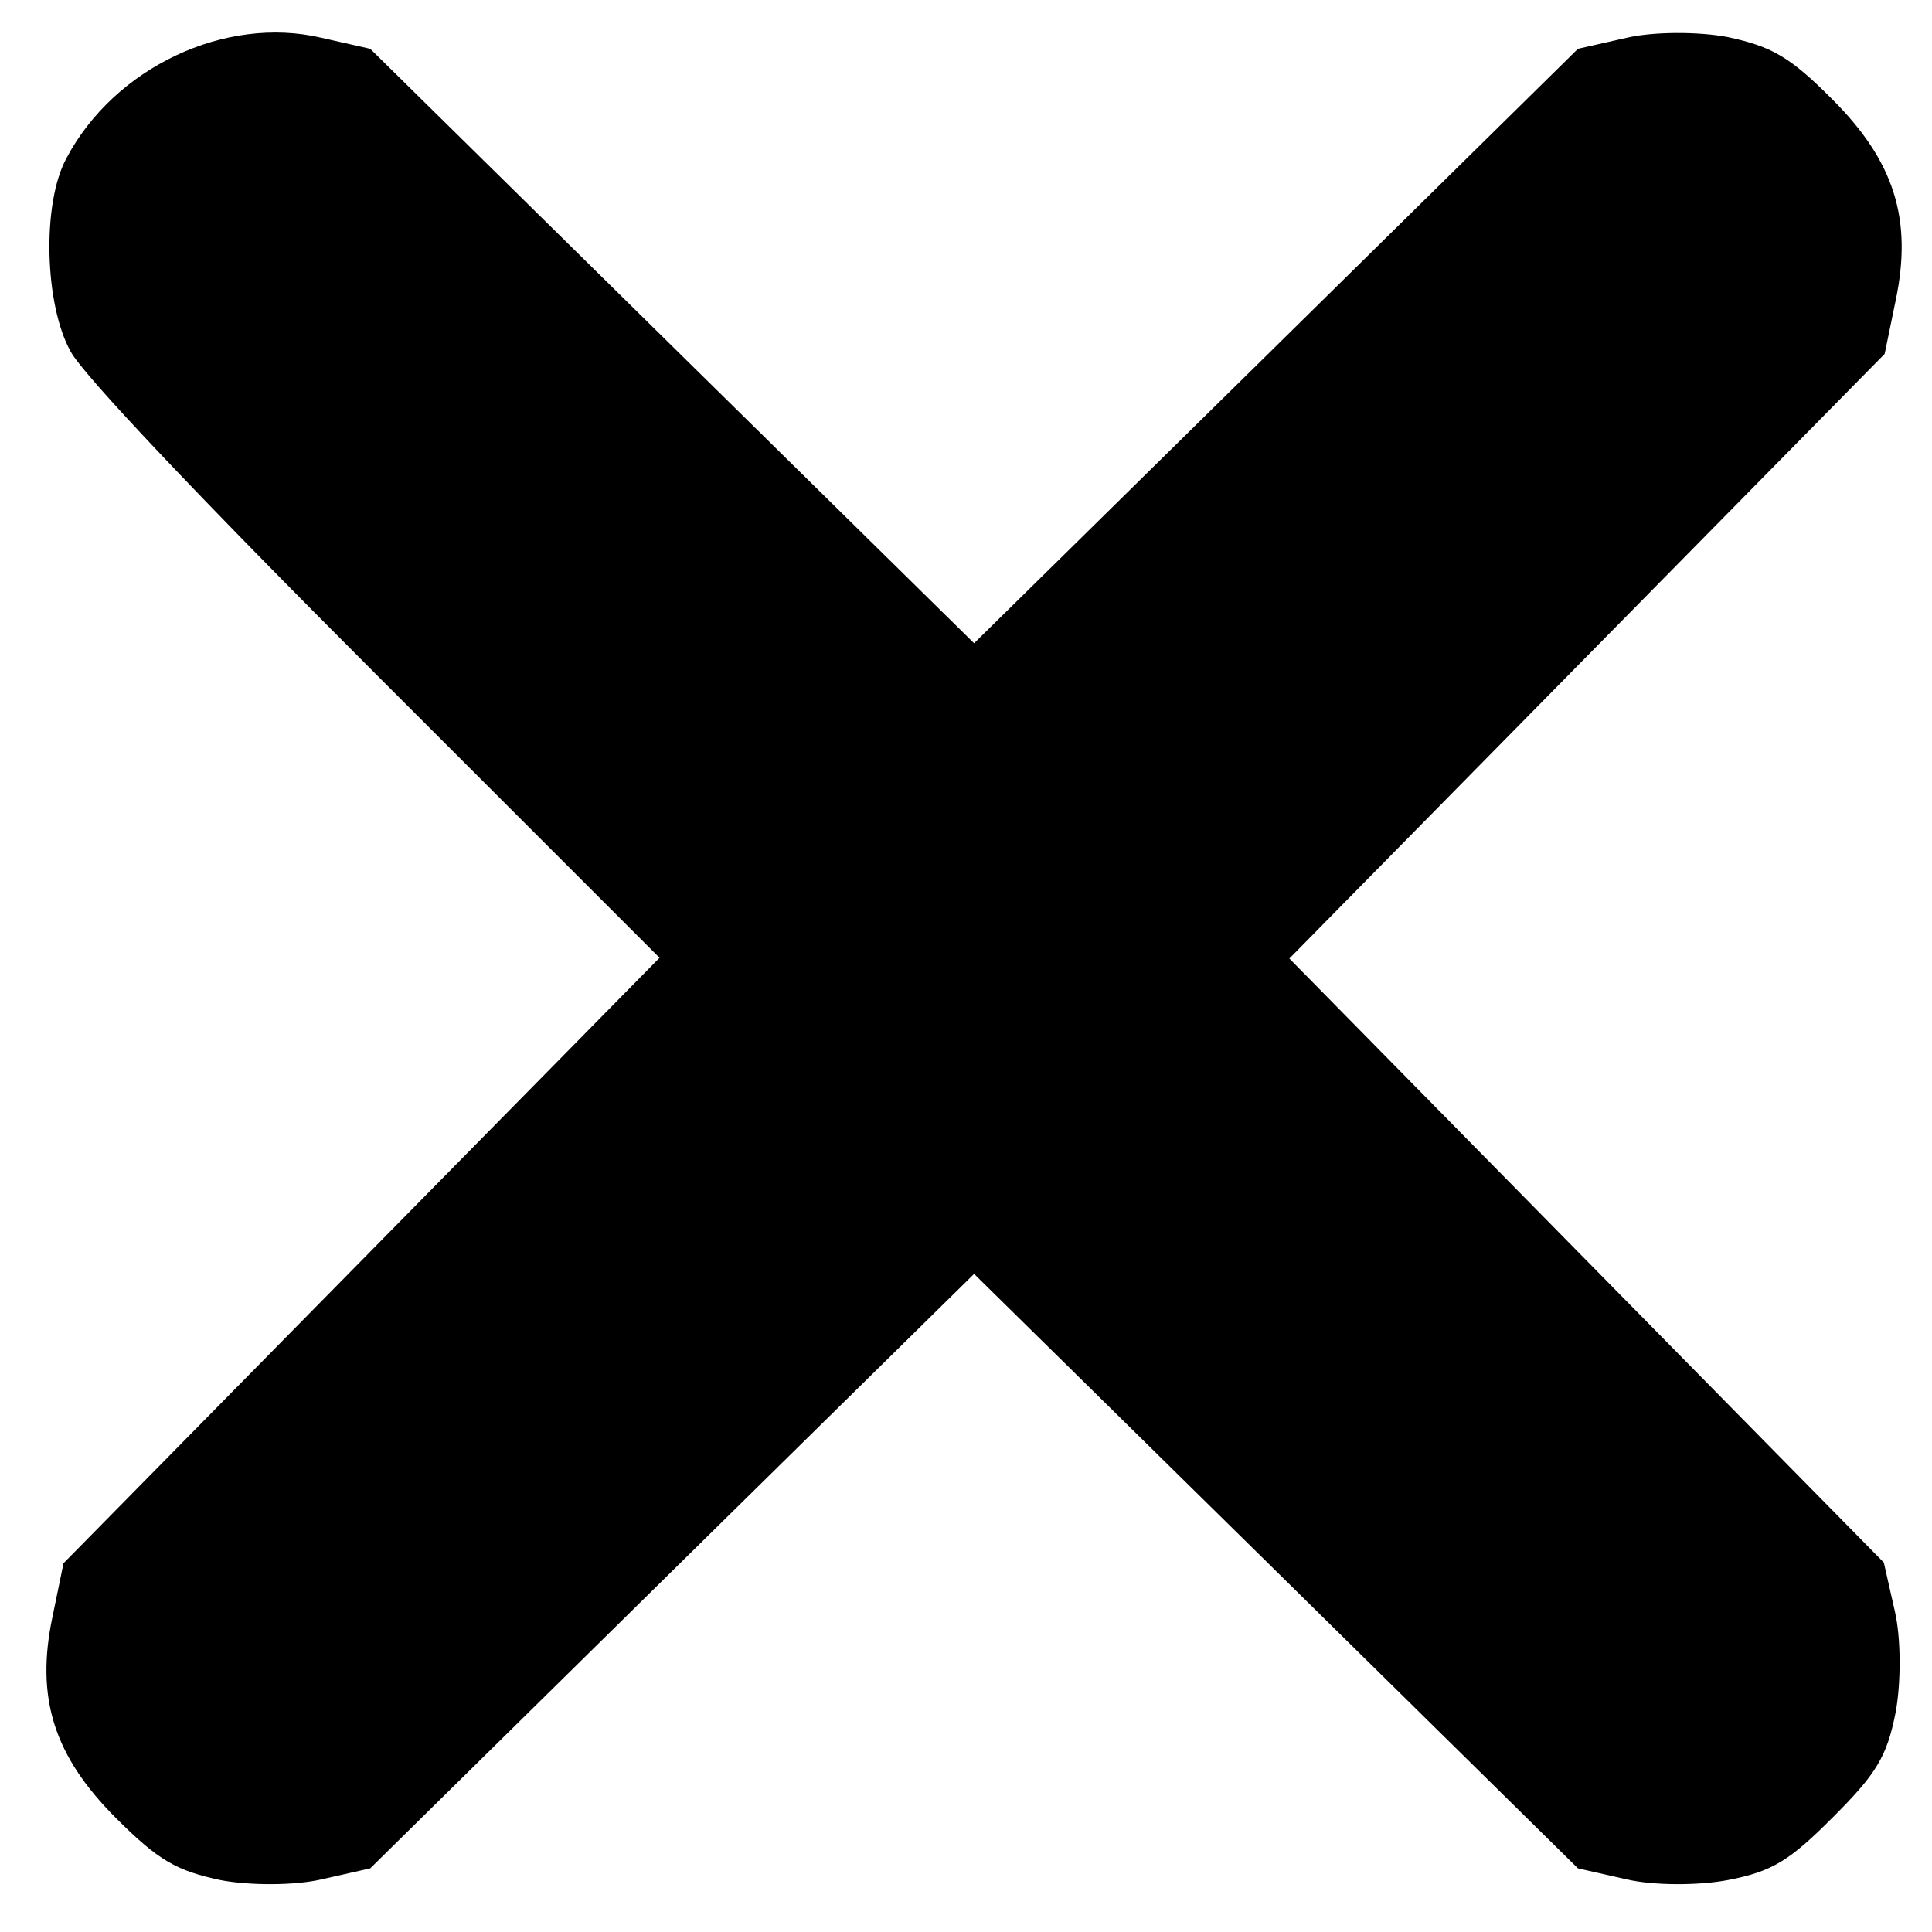 <svg width="16" height="16" viewBox="0 0 16 16" fill="none" xmlns="http://www.w3.org/2000/svg">
    <path
        d="M0.552 1.307C0.344 1.684 0.37 2.528 0.585 2.911C0.689 3.106 1.656 4.126 3.111 5.581L5.462 7.932L2.994 10.439L0.526 12.946L0.435 13.388C0.292 14.063 0.448 14.544 0.961 15.057C1.312 15.408 1.461 15.492 1.825 15.57C2.065 15.616 2.442 15.616 2.663 15.564L3.066 15.473L5.566 13.011L8.067 10.55L10.568 13.011L13.068 15.473L13.471 15.564C13.692 15.616 14.068 15.616 14.309 15.57C14.679 15.499 14.822 15.408 15.179 15.05C15.536 14.693 15.627 14.55 15.699 14.18C15.744 13.94 15.744 13.563 15.692 13.342L15.601 12.94L13.139 10.439L10.678 7.938L13.146 5.431L15.608 2.931L15.699 2.489C15.841 1.814 15.686 1.333 15.172 0.82C14.822 0.469 14.672 0.385 14.309 0.307C14.068 0.261 13.692 0.261 13.471 0.313L13.068 0.404L10.568 2.866L8.067 5.327L5.566 2.866L3.066 0.404L2.663 0.313C1.864 0.125 0.948 0.56 0.552 1.307Z"
        fill="currentColor" />
</svg>